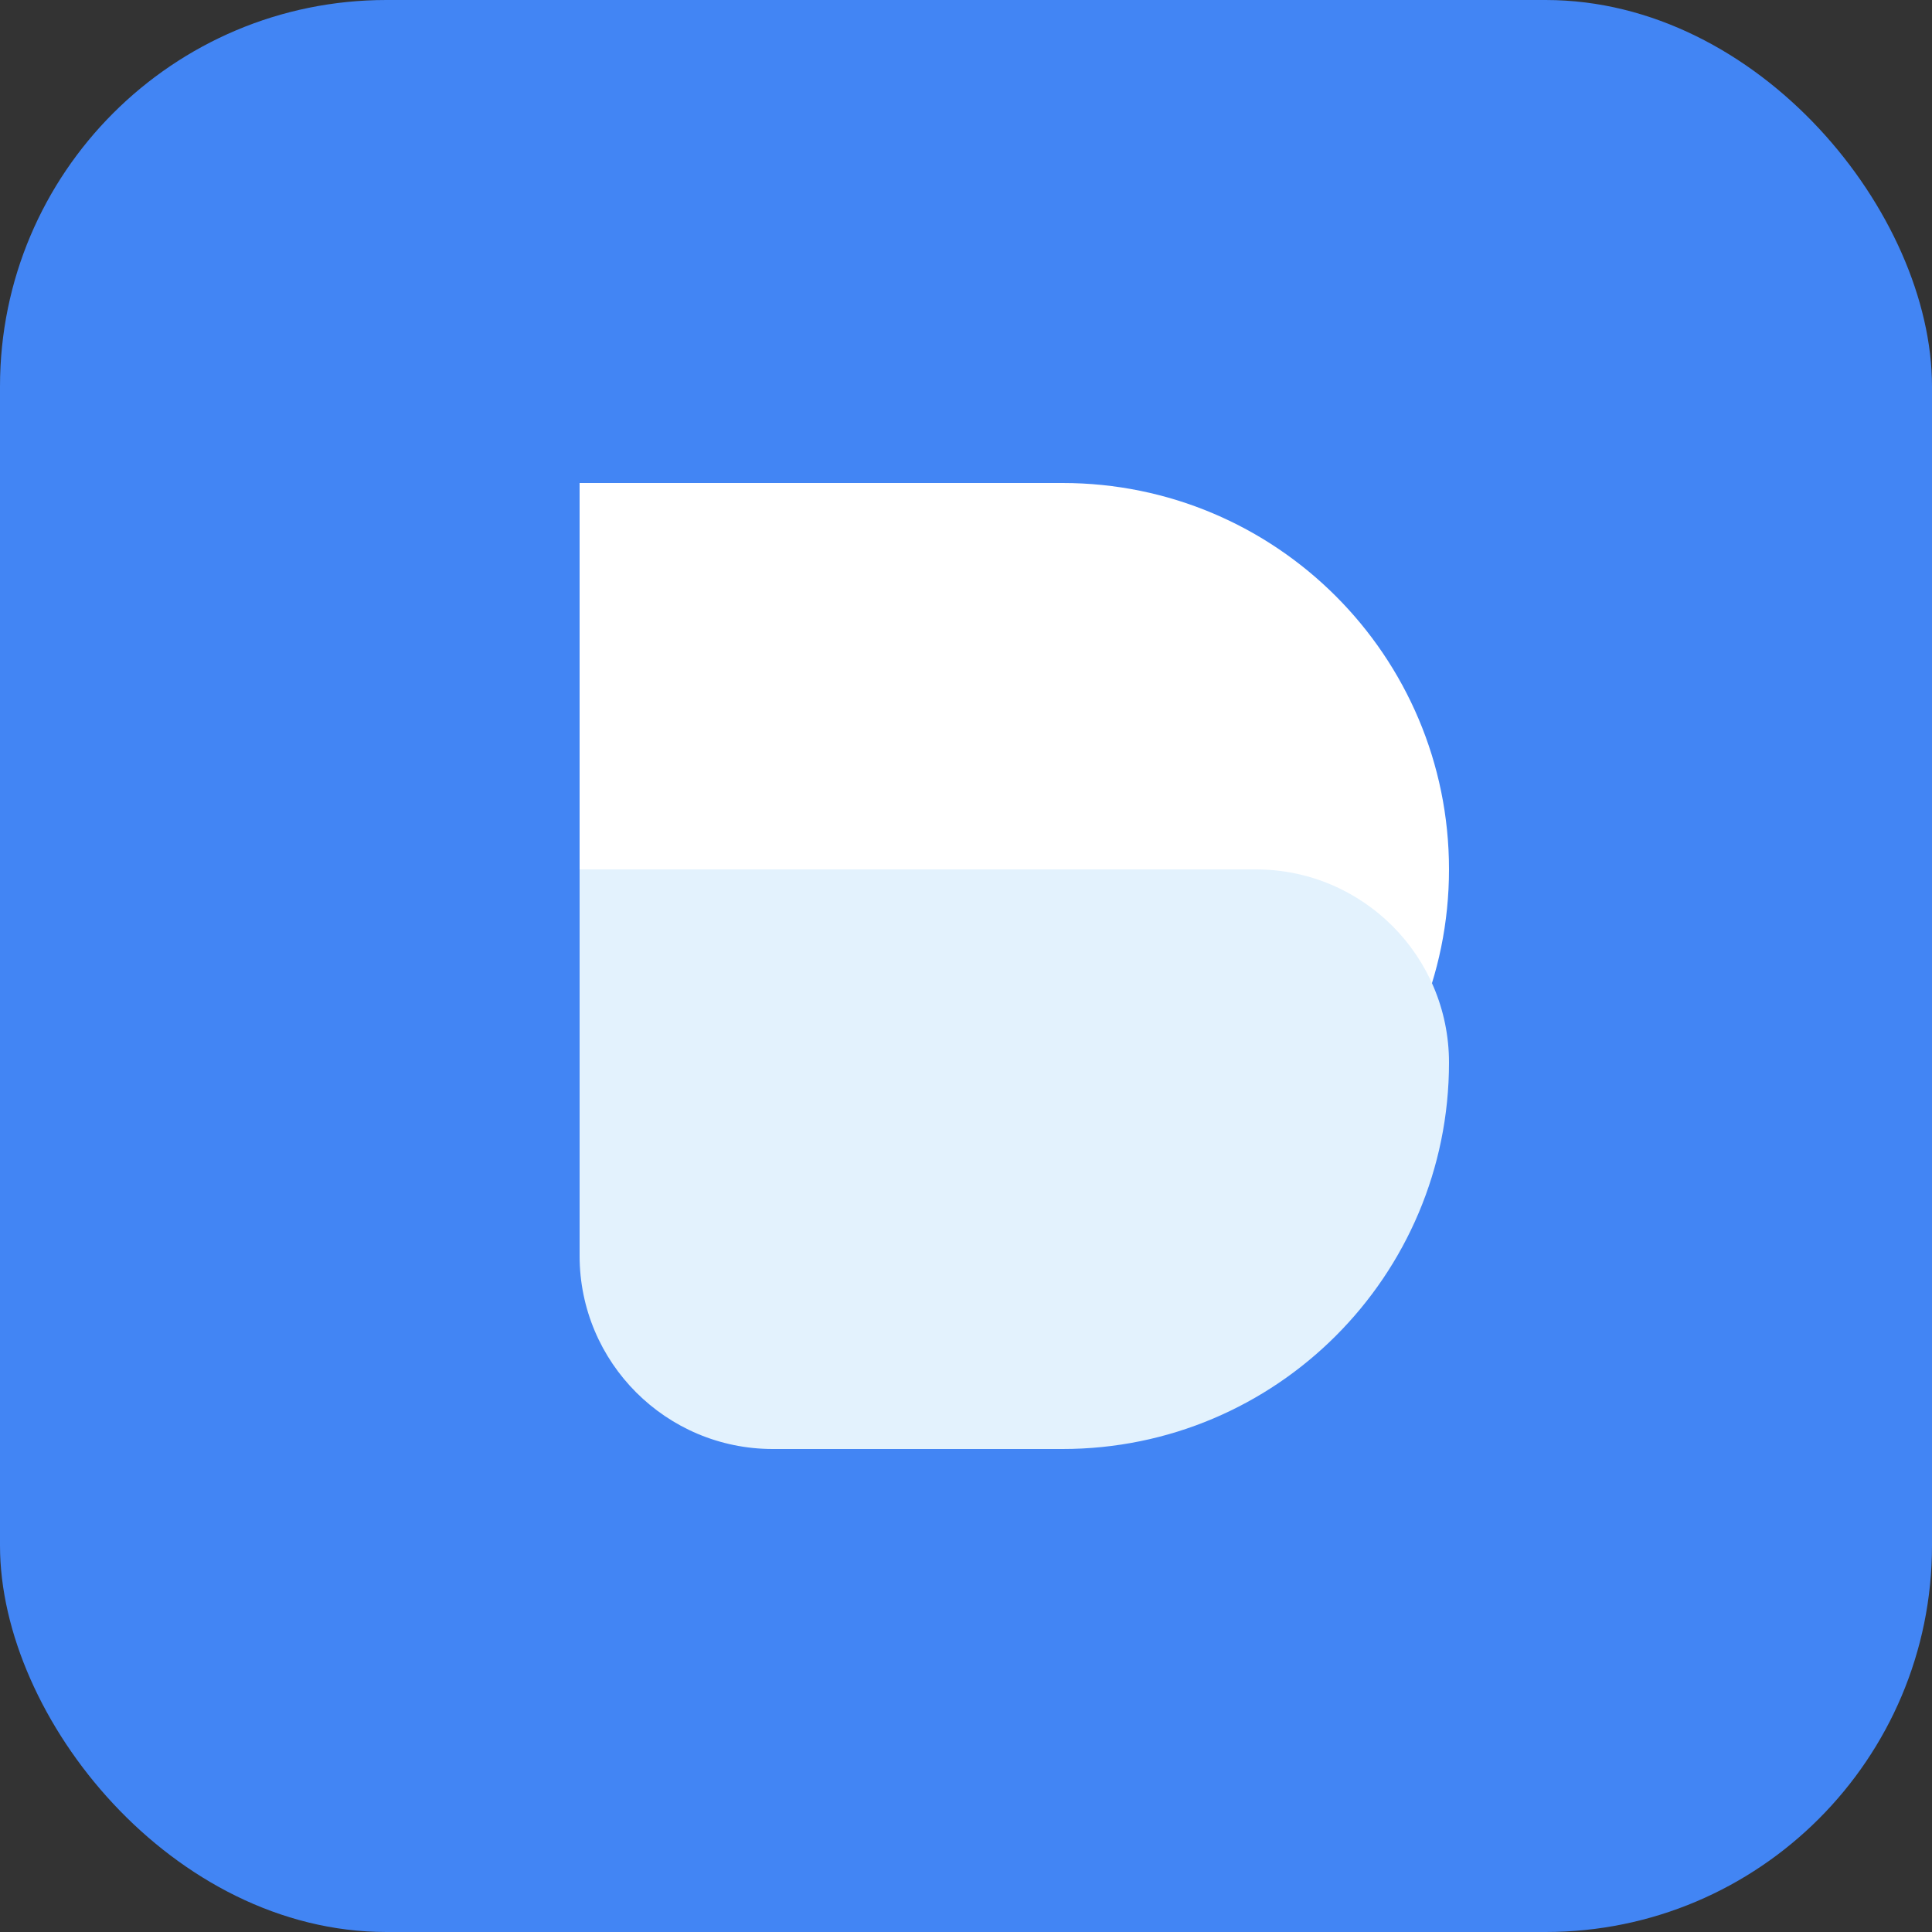 <svg viewBox="0 0 100 100" fill="none" xmlns="http://www.w3.org/2000/svg">
  <rect x="0" y="0" width="100" height="100" fill="#333333" stroke="none"/>
  <rect width="100" height="100" rx="20" fill="#4285F4"/>
  <path d="M30 25H55C66.046 25 75 33.954 75 45V45C75 56.046 66.046 65 55 65H30V25Z" fill="white"/>
  <path d="M55 45H30V65C30 70.523 34.477 75 40 75H55C66.046 75 75 66.046 75 55V55C75 49.477 70.523 45 65 45H55Z" fill="#E3F2FD"/>
</svg>
